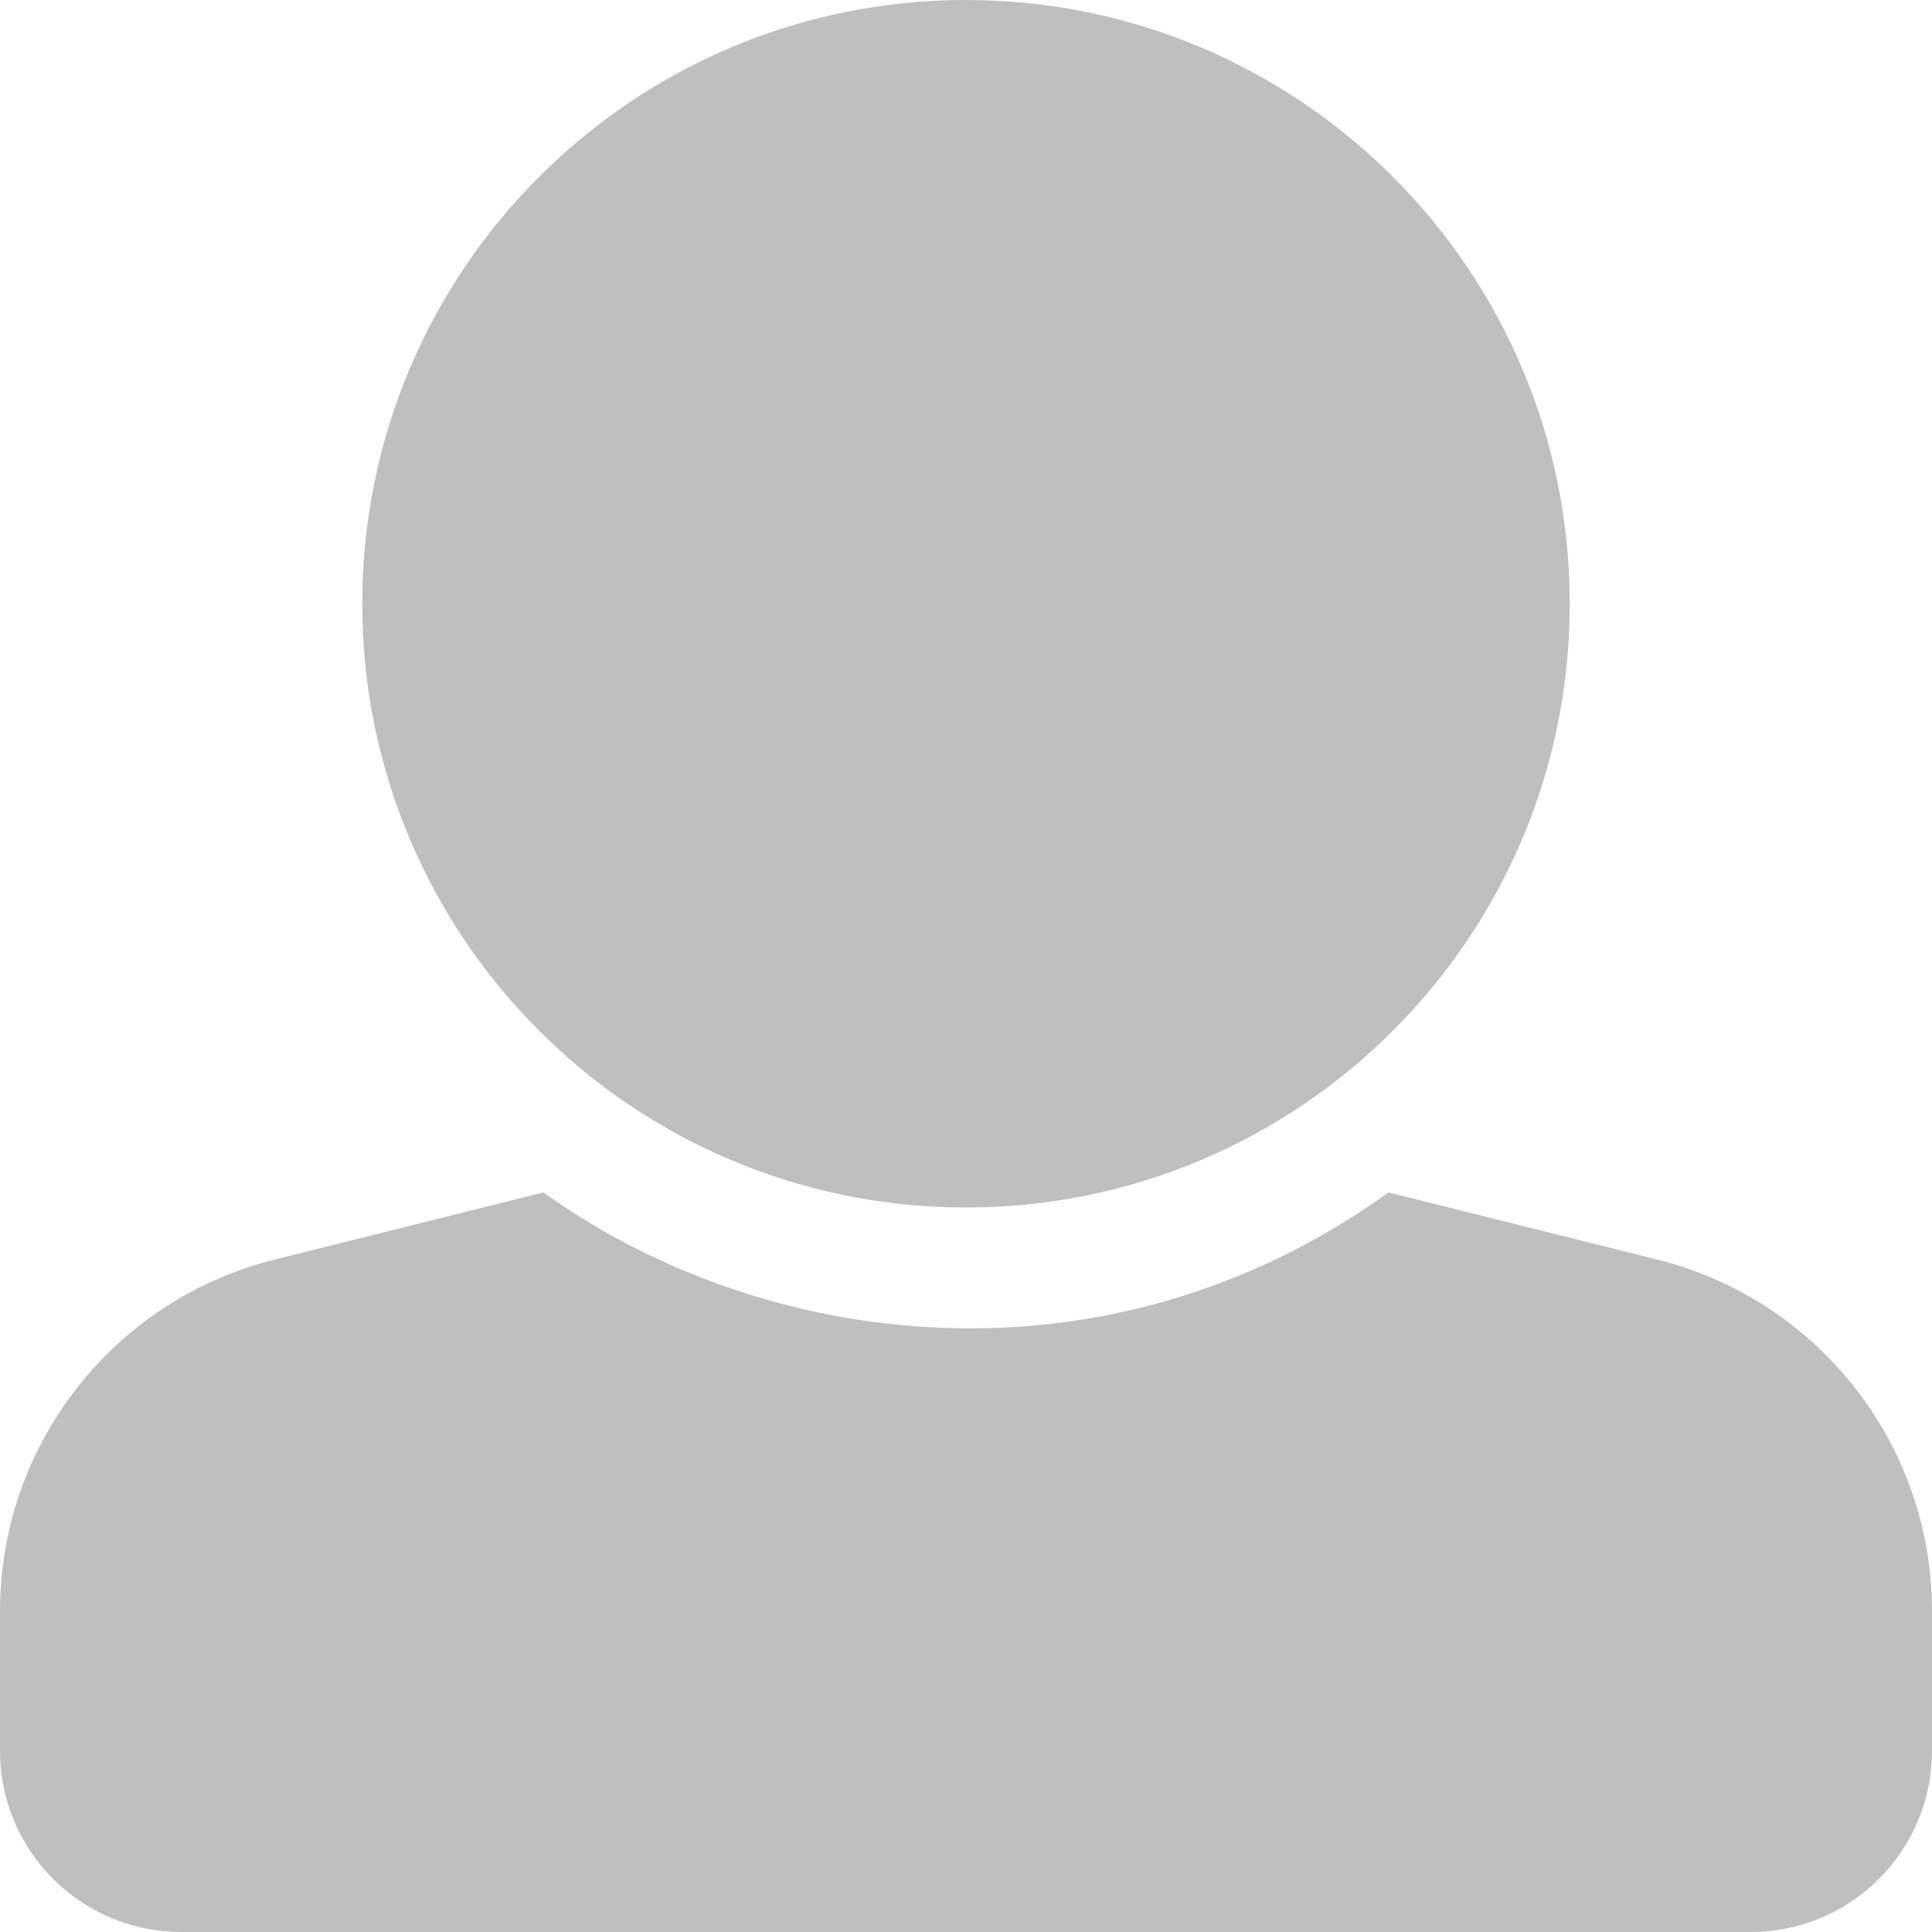 <svg width="10" height="10" viewBox="0 0 10 10" fill="none" xmlns="http://www.w3.org/2000/svg">
<g opacity="0.7">
<path d="M5 0C6.726 0 8.125 1.399 8.125 3.125C8.125 4.851 6.726 6.25 5 6.25C3.274 6.25 1.875 4.851 1.875 3.125C1.875 1.399 3.274 0 5 0ZM8.58 6.52L7.187 6.172C5.724 7.224 3.95 6.989 2.813 6.172L1.42 6.52C0.586 6.729 0 7.479 0 8.339V9.062C0 9.58 0.42 10 0.938 10H9.062C9.58 10 10 9.58 10 9.062V8.339C10 7.479 9.414 6.729 8.58 6.52Z" fill="#A4A4A4"/>
</g>
</svg>
